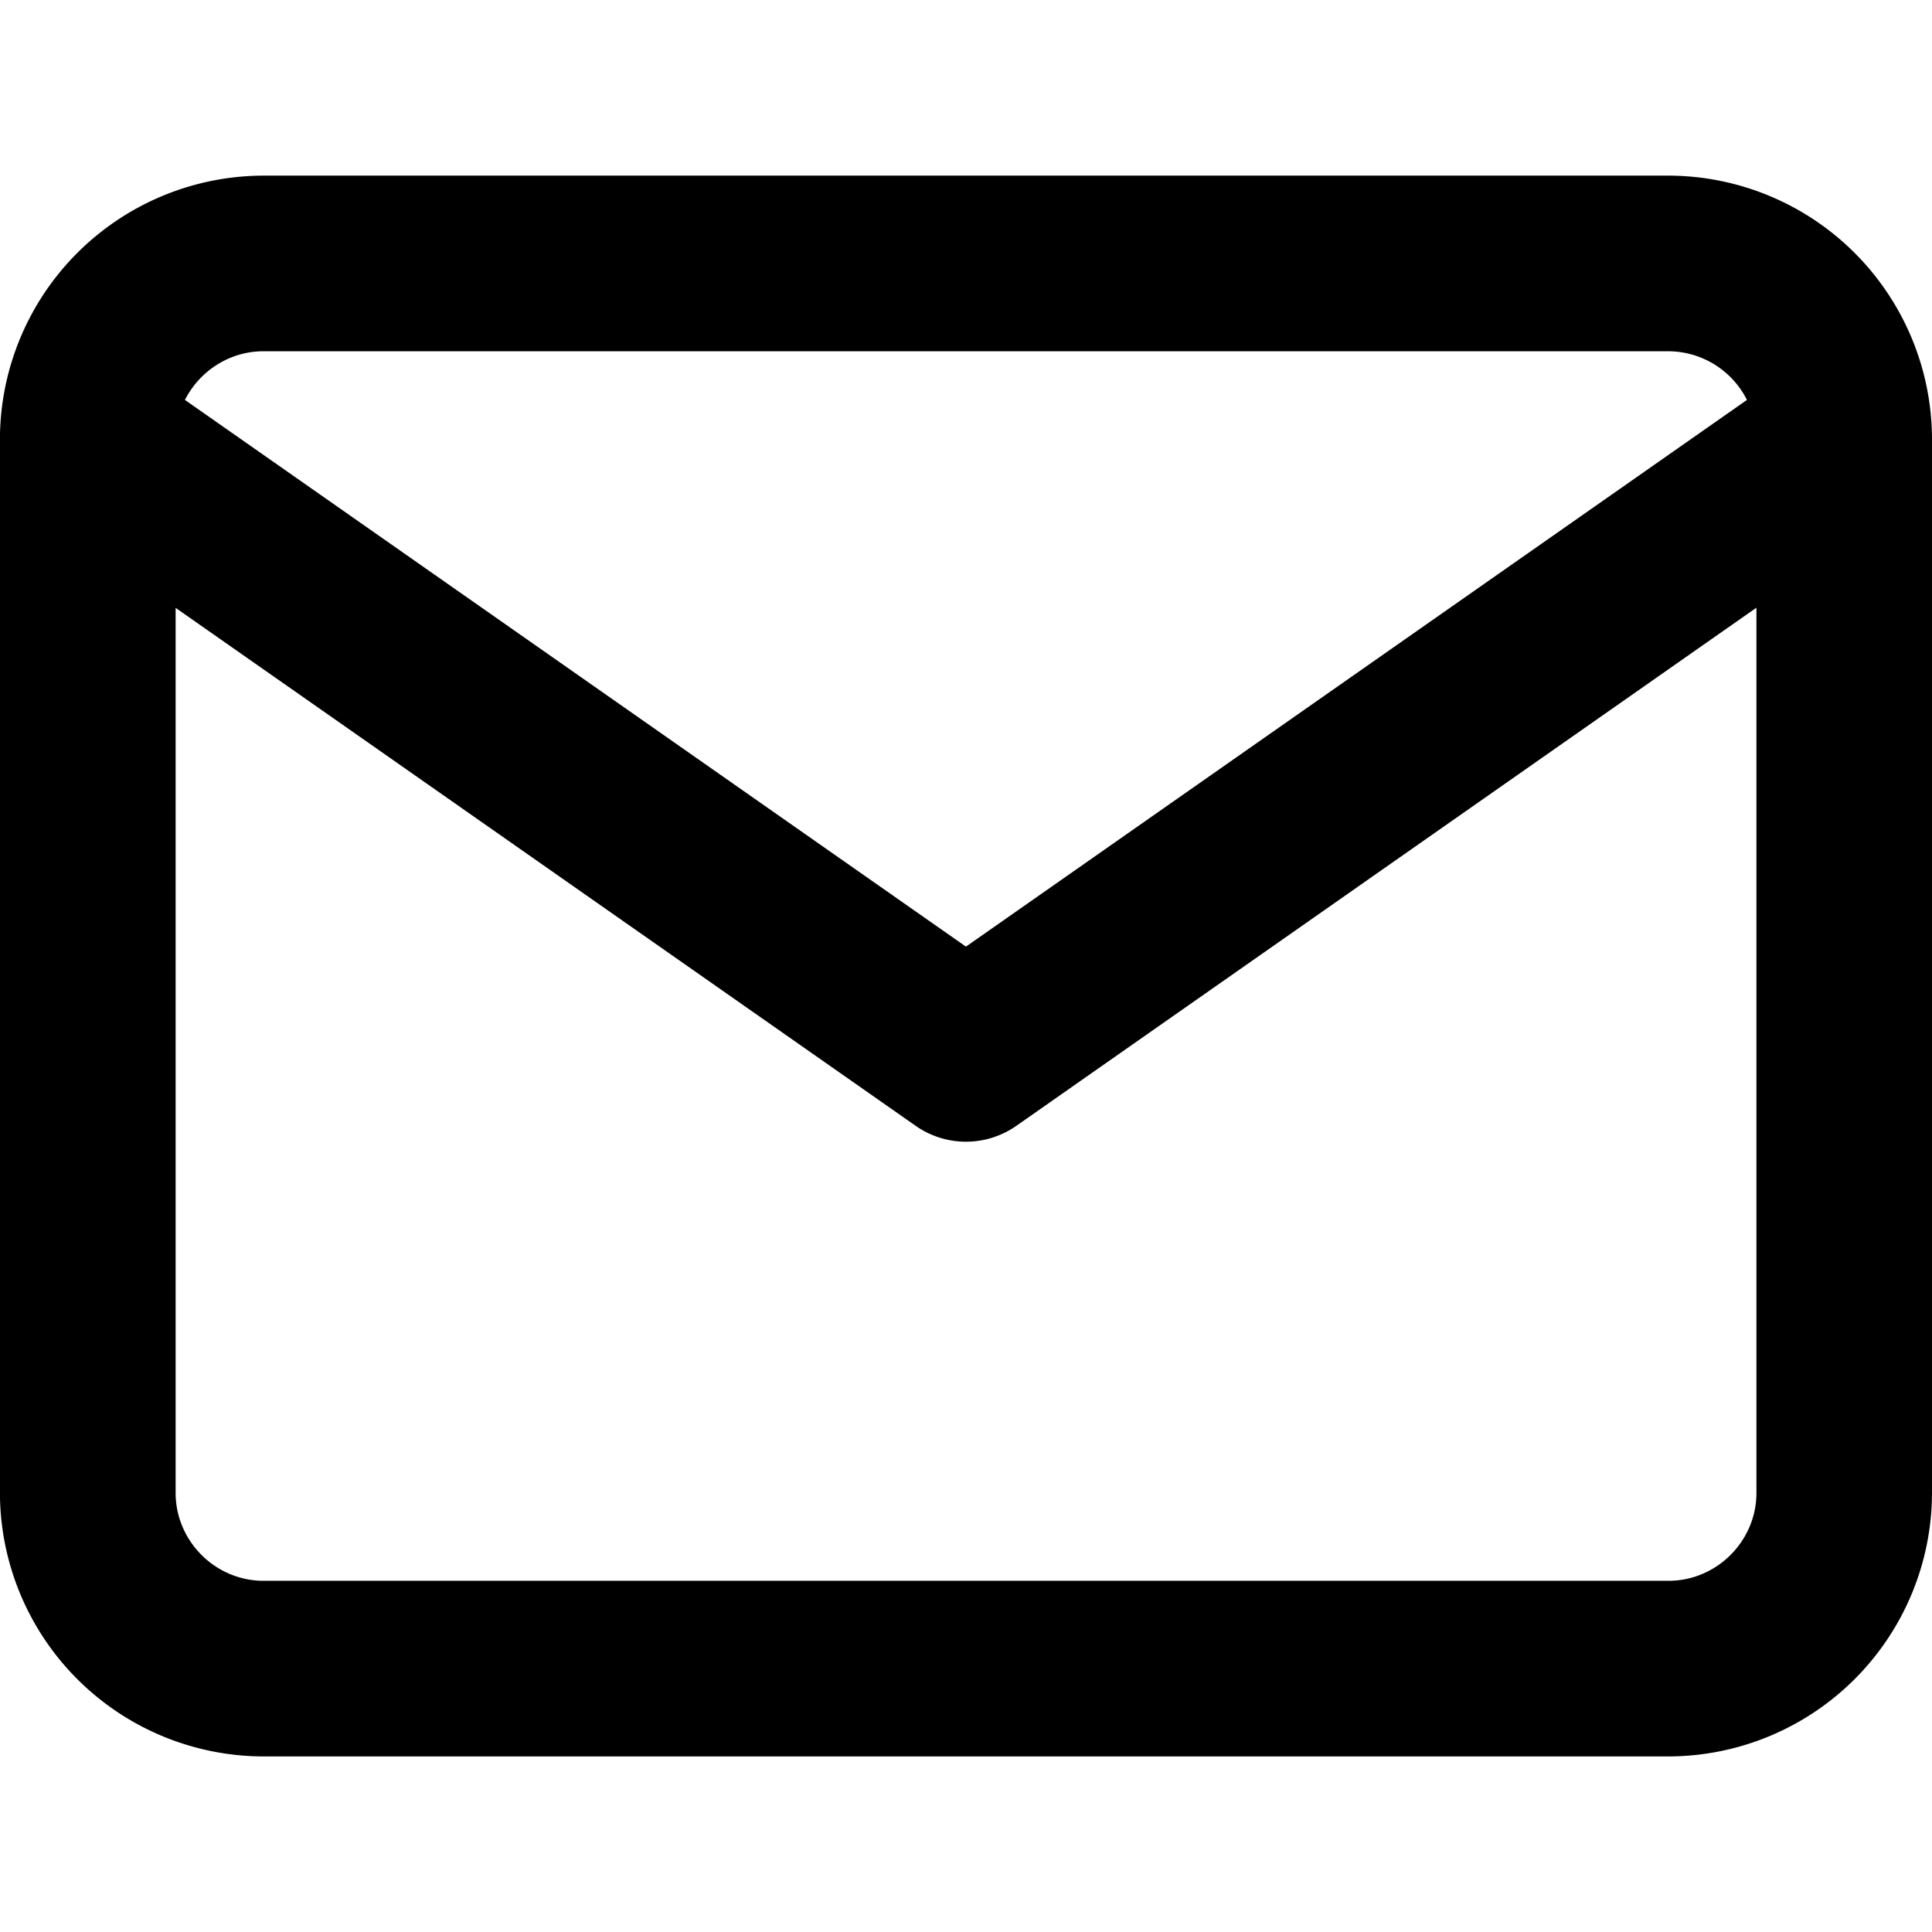 <svg xmlns="http://www.w3.org/2000/svg" width="32" height="32">
  <path d="M27.636 2.909A4.373 4.373 0 0 1 32 7.273v17.455a4.373 4.373 0 0 1-4.364 4.364H4.363a4.373 4.373 0 0 1-4.364-4.364V7.273a4.373 4.373 0 0 1 4.364-4.364h23.273zm1.455 7.157-12.257 8.581a1.453 1.453 0 0 1-1.668 0L2.909 10.068v14.66c0 .797.658 1.455 1.455 1.455h23.273c.797 0 1.455-.658 1.455-1.455V10.066zm-1.455-4.248H4.363c-.564 0-1.059.33-1.3.806l12.936 9.055 12.936-9.055a1.463 1.463 0 0 0-1.3-.806z"/>
</svg>